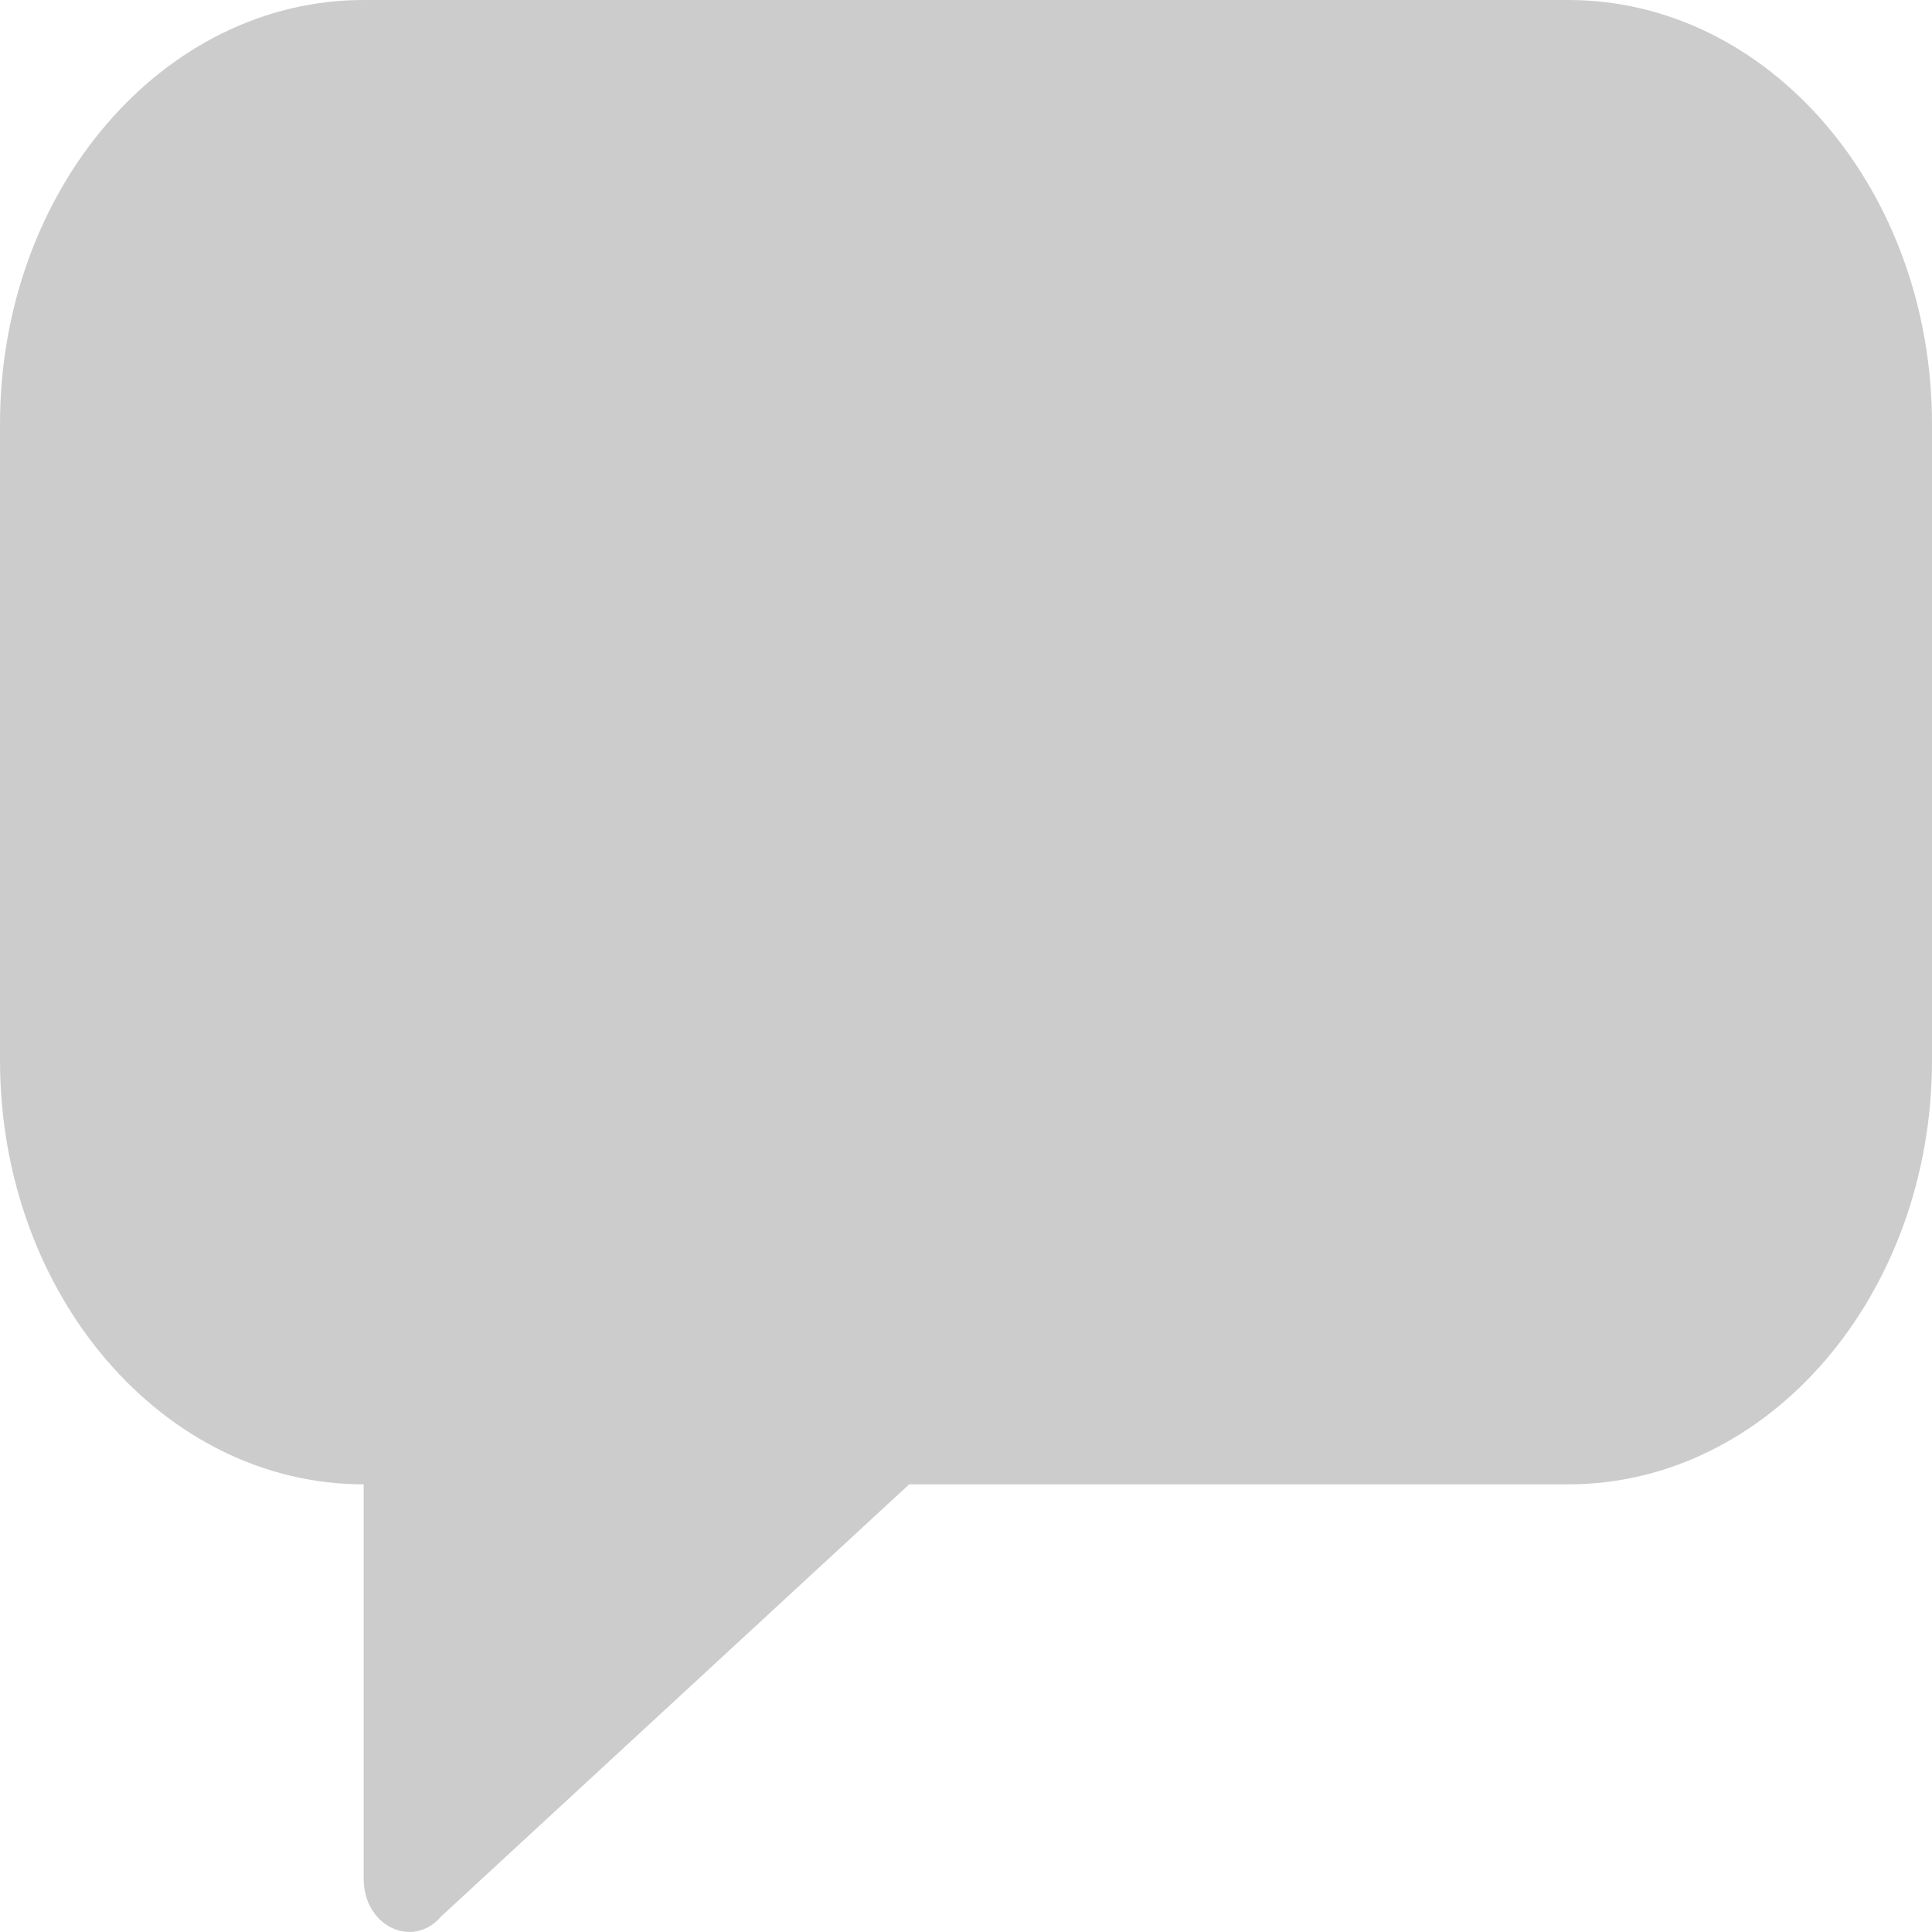 <svg width="17" height="17" viewBox="0 0 17 17" fill="none" xmlns="http://www.w3.org/2000/svg">
<path fill-rule="evenodd" clip-rule="evenodd" d="M3.883 16.862C3.631 17.156 3.2 16.948 3.2 16.533L3.2 13.061C1.433 13.061 0 11.39 0 9.329V3.732C0 1.671 1.433 0 3.2 0H13.8C15.567 0 17 1.671 17 3.732V9.329C17 11.39 15.567 13.061 13.8 13.061H8L3.883 16.862Z" fill="#CCCCCC"/>
</svg>
